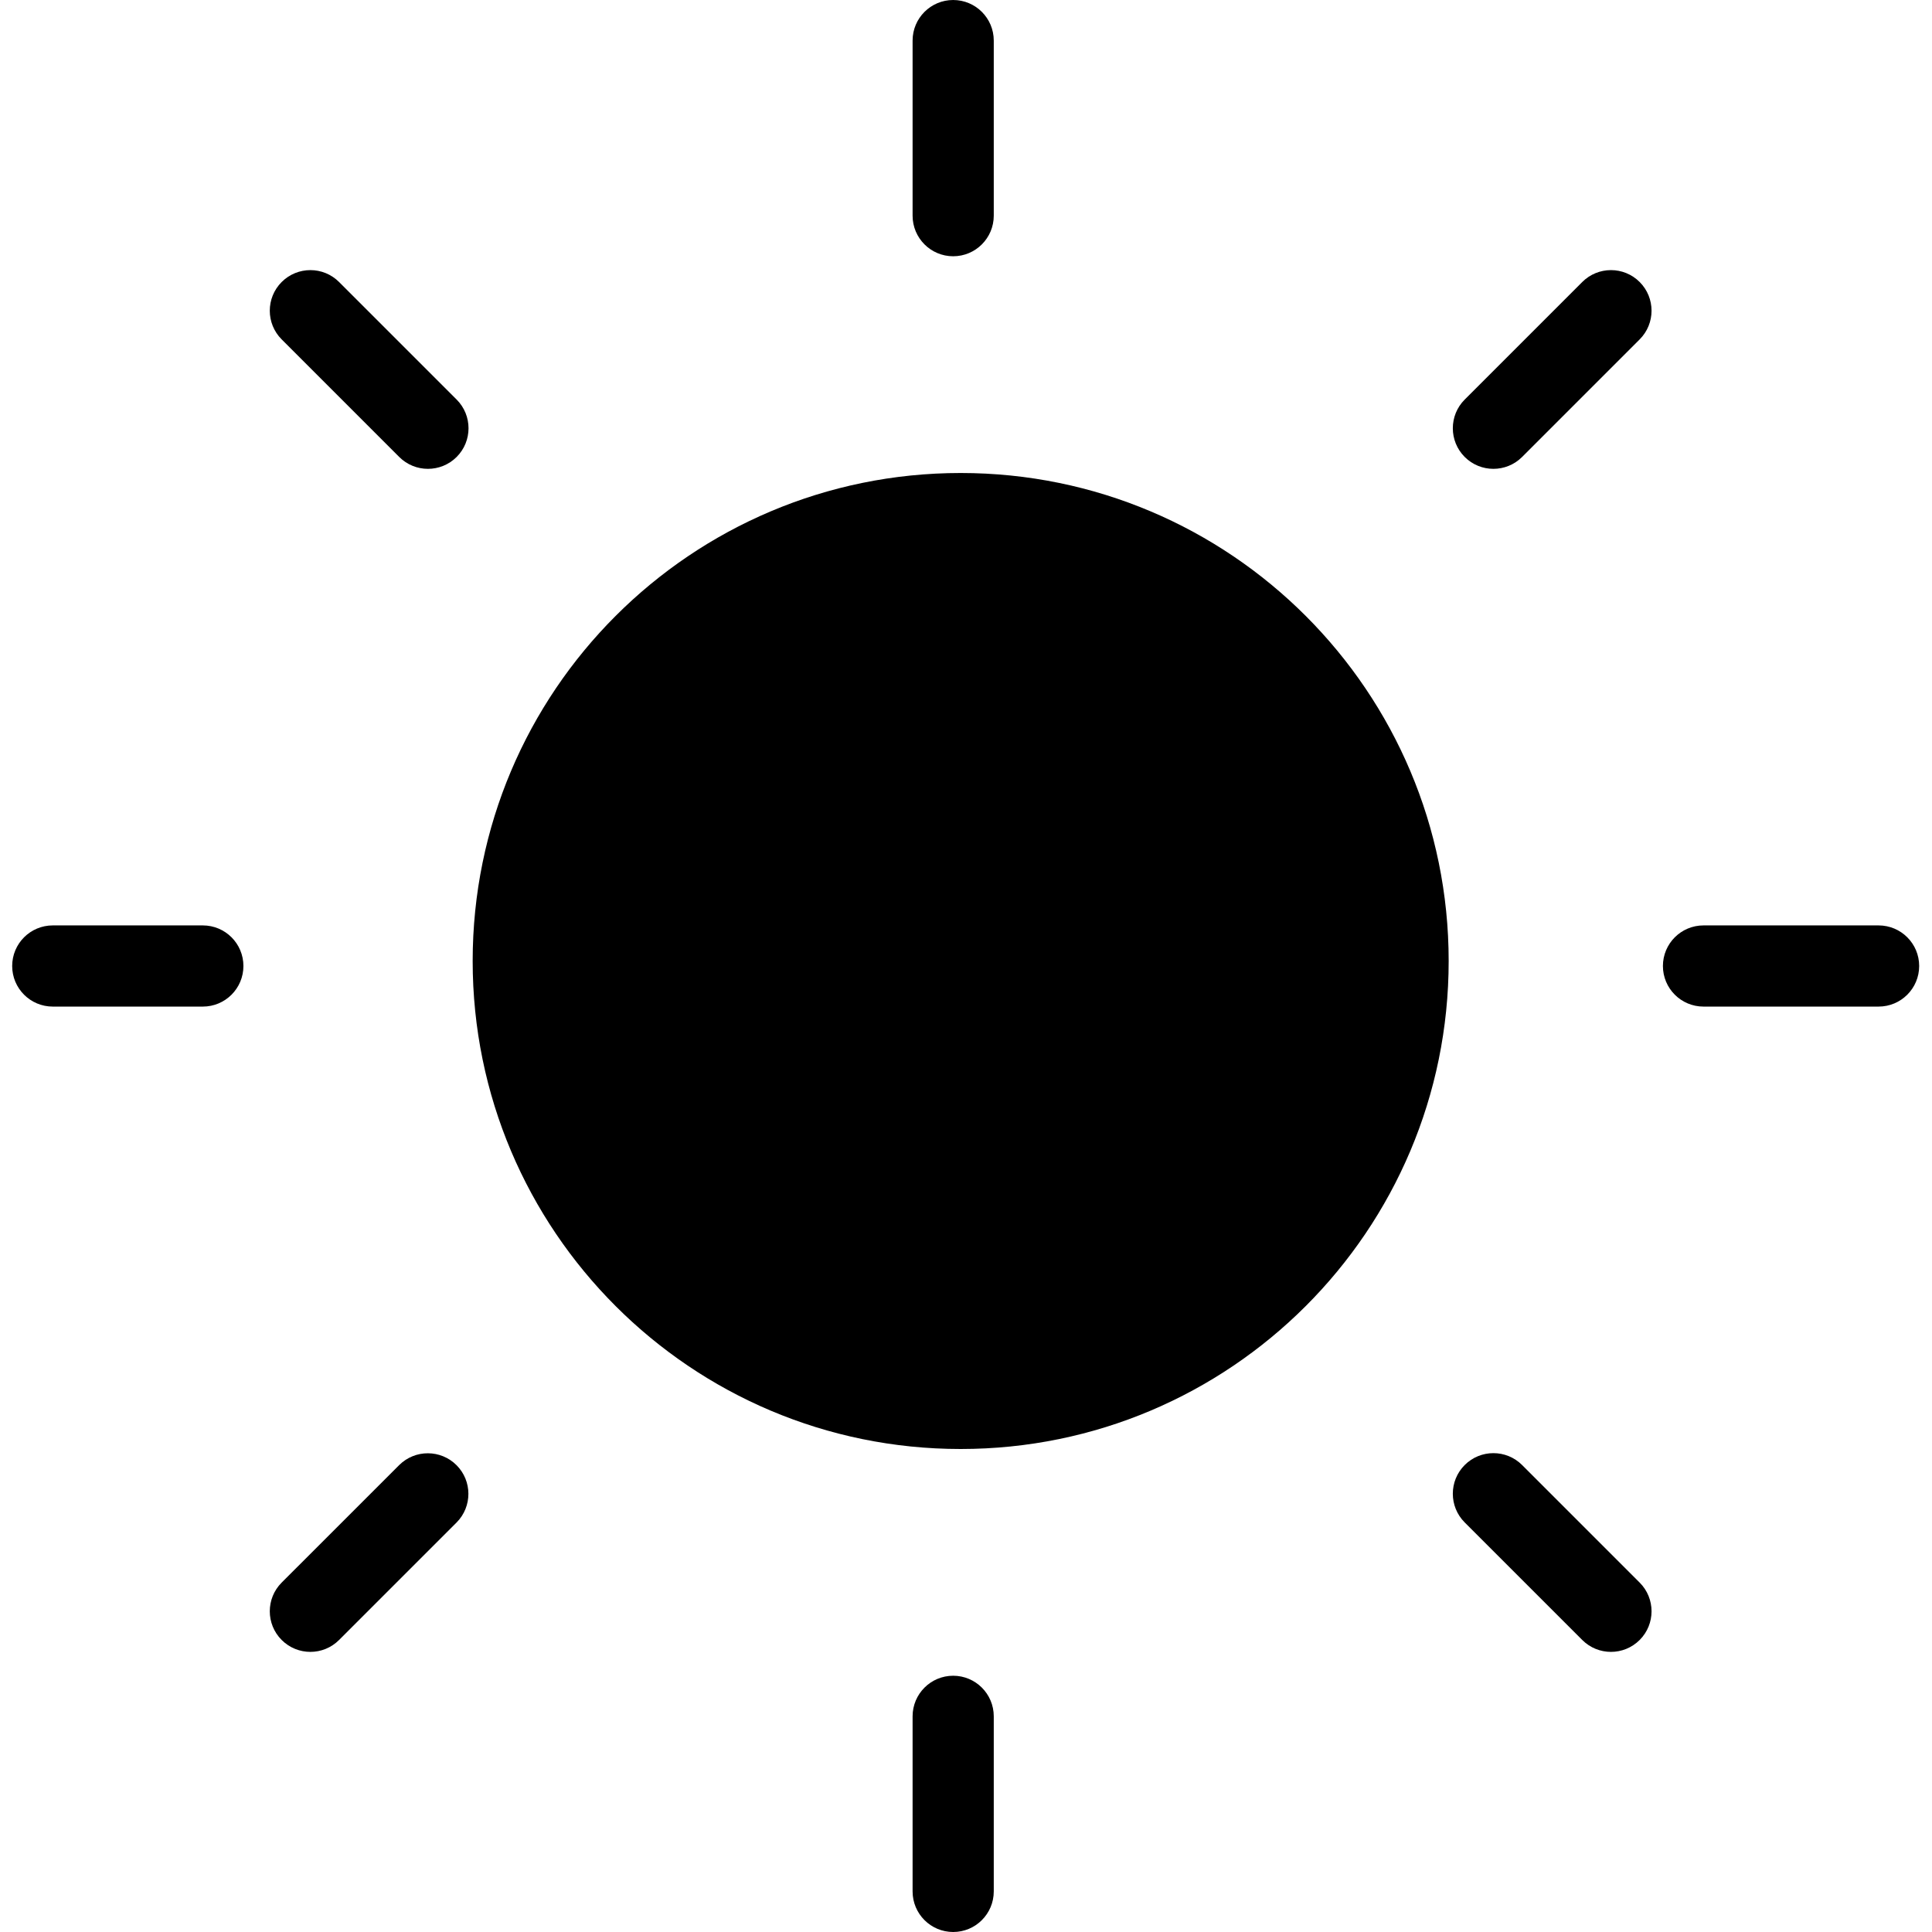 <svg height="476pt" viewBox="-3 0 476 476" width="476pt" xmlns="http://www.w3.org/2000/svg"><path d="m353.918 236.77c0 66.402-53.828 120.23-120.23 120.23s-120.234-53.828-120.234-120.23c0-66.402 53.832-120.234 120.234-120.234s120.23 53.832 120.23 120.234zm0 0"/><path d="m386.832 69.48-28.961 28.961c-3.906 3.906-3.906 10.238 0 14.145 3.902 3.902 10.234 3.902 14.141 0l28.961-28.965c3.906-3.902 3.906-10.234 0-14.141-3.902-3.906-10.234-3.906-14.141 0zm0 0"/><path d="m95.363 360.949-28.965 28.961c-3.906 3.906-3.906 10.238 0 14.145s10.238 3.906 14.141 0l28.965-28.961c3.875-3.91 3.863-10.219-.031-14.113-3.891-3.891-10.199-3.906-14.109-.031zm0 0"/><path d="m231.84 63.137c5.52 0 10-4.48 10-10v-43.137c0-5.523-4.48-10-10-10-5.523 0-10 4.477-10 10v43.137c0 5.52 4.477 10 10 10zm0 0"/><path d="m231.84 412.863c-5.523 0-10 4.48-10 10v43.137c0 5.523 4.477 10 10 10 5.52 0 10-4.477 10-10v-43.137c0-5.52-4.48-10-10-10zm0 0"/><path d="m80.539 69.48c-3.902-3.906-10.234-3.906-14.141 0s-3.906 10.238 0 14.141l28.961 28.965c3.906 3.902 10.238 3.902 14.145 0 3.906-3.906 3.906-10.238 0-14.145zm0 0"/><path d="m372.012 360.949c-3.906-3.906-10.238-3.902-14.145 0-3.902 3.906-3.902 10.238 0 14.145l28.965 28.961c3.906 3.906 10.234 3.906 14.141 0s3.906-10.238 0-14.145zm0 0"/><path d="m46.973 228h-36.973c-5.523 0-10 4.477-10 10s4.477 10 10 10h36.973c5.523 0 10-4.477 10-10s-4.477-10-10-10zm0 0"/><path d="m459.84 228h-43.137c-5.523 0-10 4.477-10 10s4.477 10 10 10h43.137c5.52 0 10-4.477 10-10s-4.48-10-10-10zm0 0"/></svg>